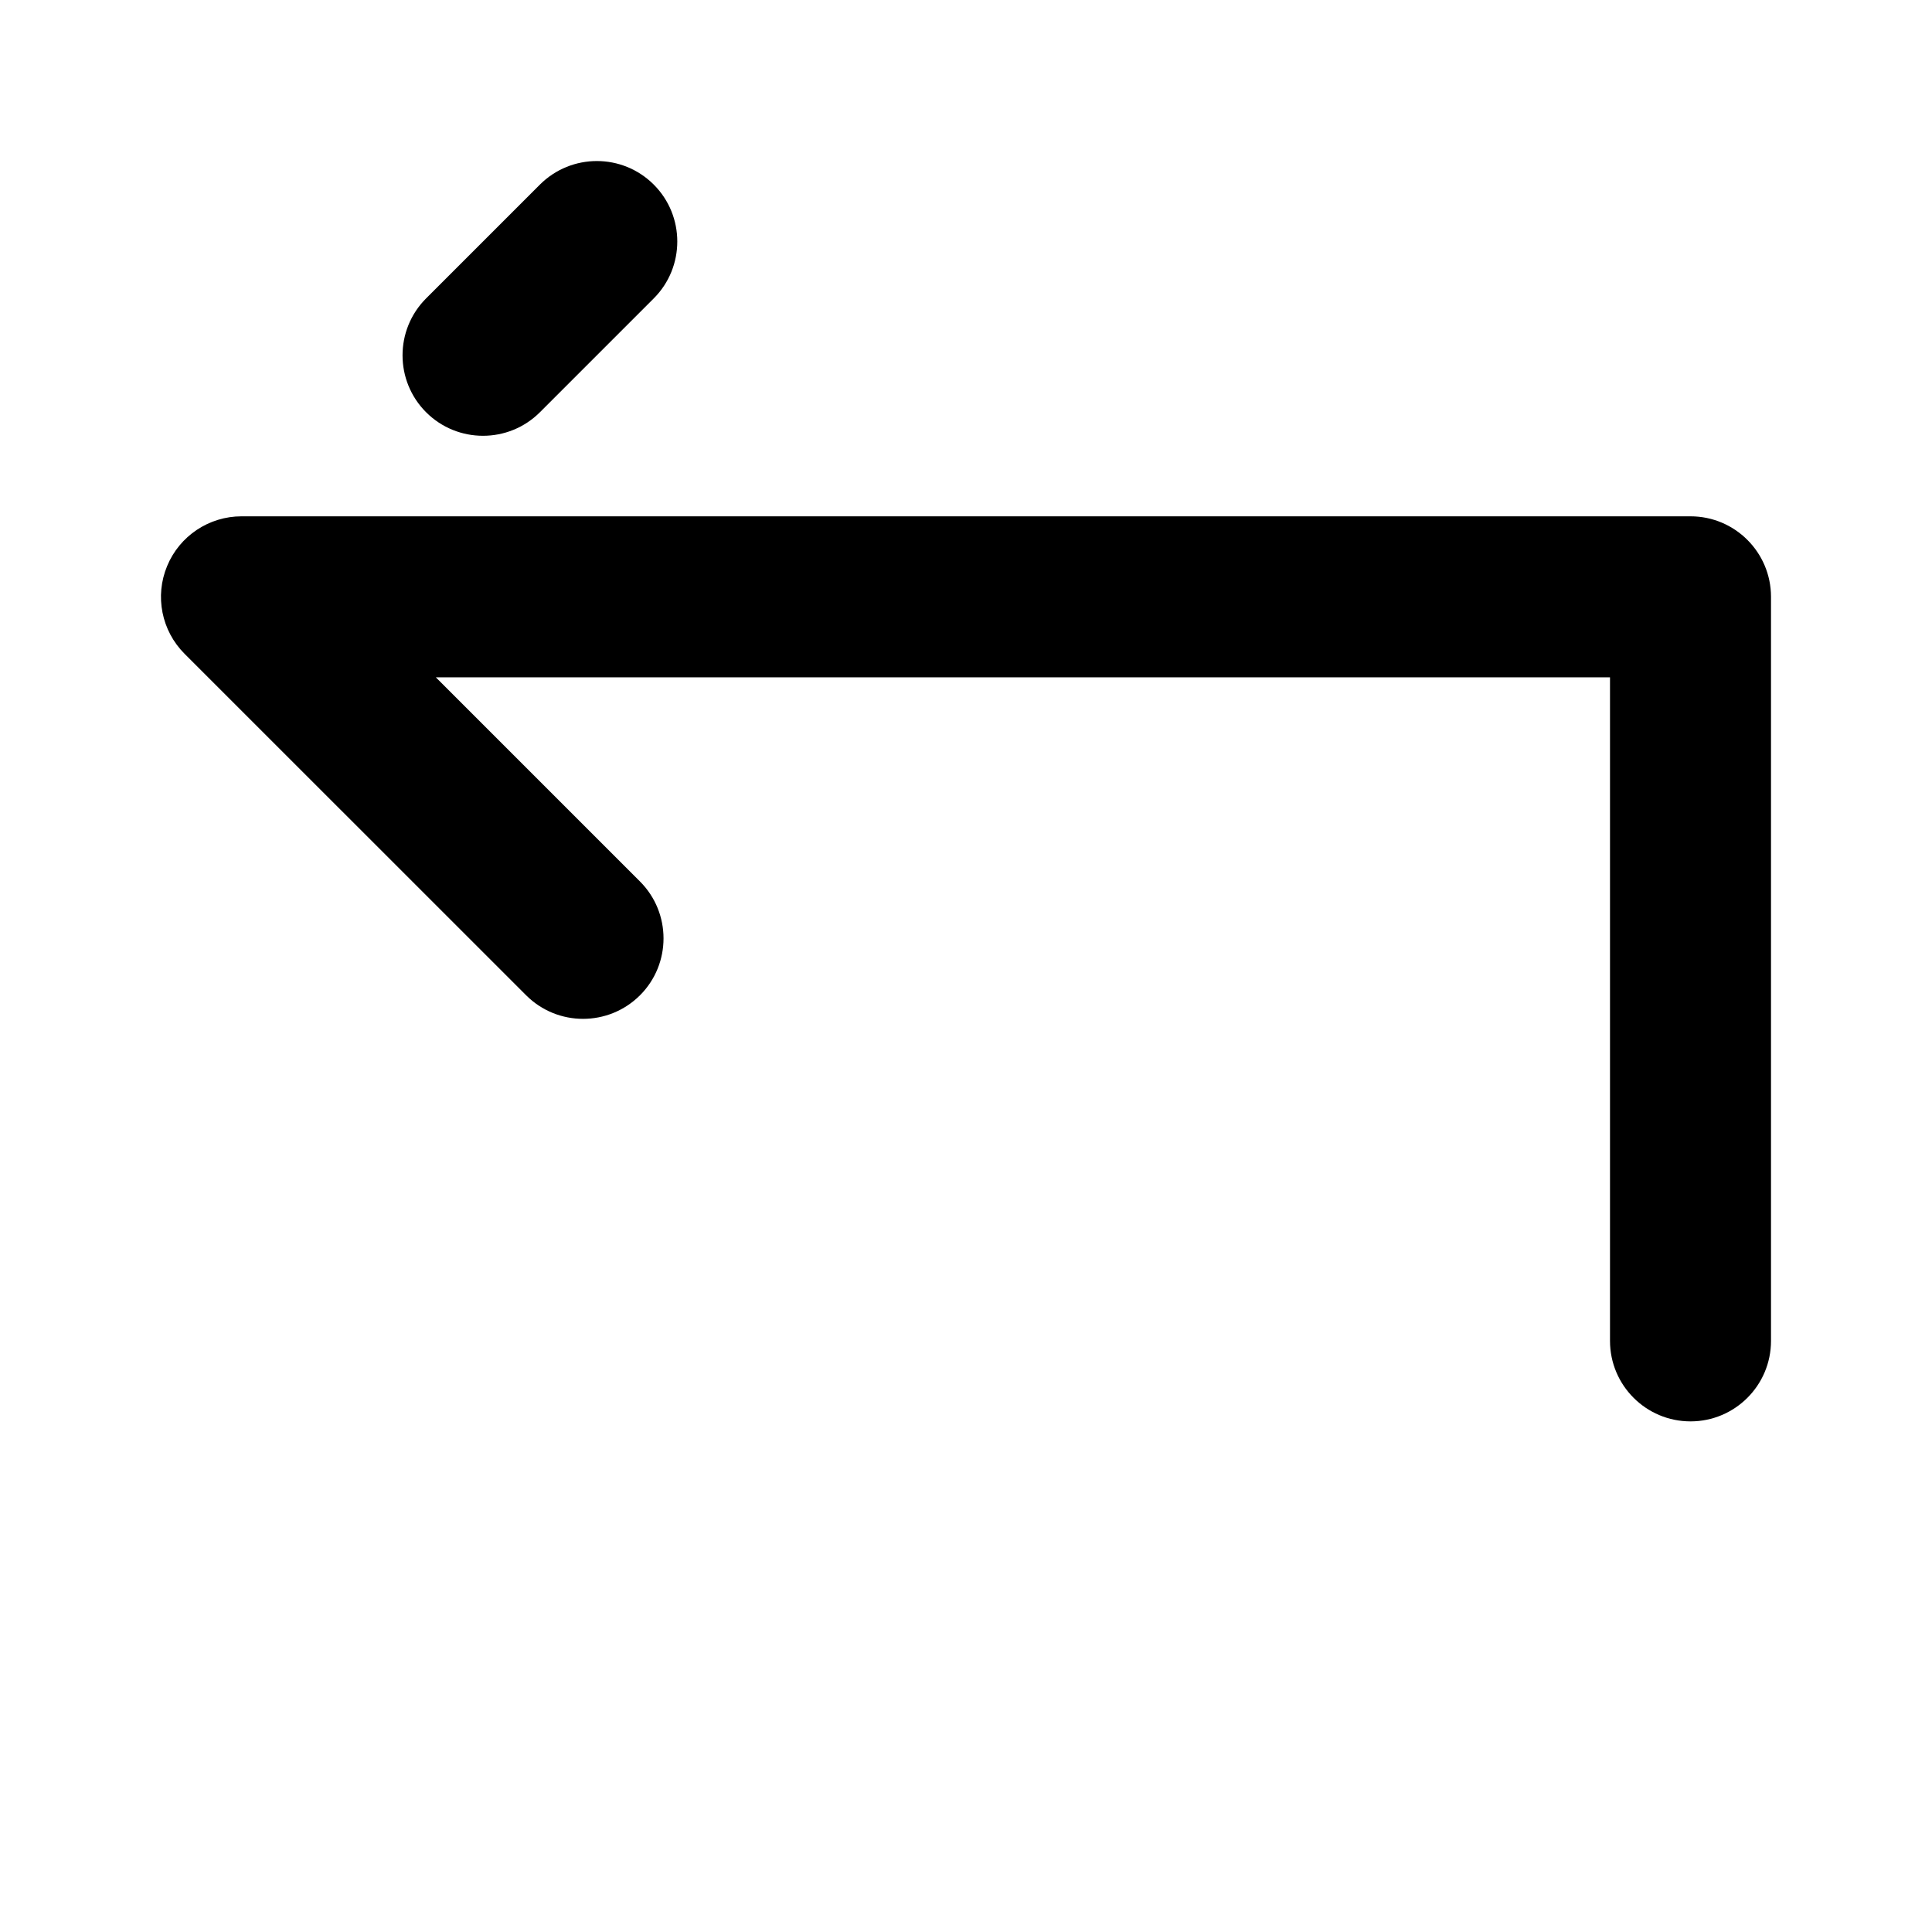 <svg xmlns="http://www.w3.org/2000/svg" viewBox="0 0 24 24"><path fill-rule="evenodd" d="M21 17.657c.552 0 1-.448 1-1v-9.243c0-.552-.448-1-1-1h-18c-.404 0-.77.244-.924.618-.155.373-.07.803.217 1.09l4.243 4.242c.39.39 1.023.39 1.414 0 .39-.39.39-1.024 0-1.414l-2.536-2.536h14.586v8.243c0 .552.448 1 1 1Zm-15.707-12.536c.39.39 1.024.39 1.414 0l1.414-1.414c.39-.39.39-1.024 0-1.414-.39-.39-1.023-.39-1.414 0l-1.414 1.414c-.39.39-.39 1.024 0 1.414Z" clip-rule="evenodd"/></svg>